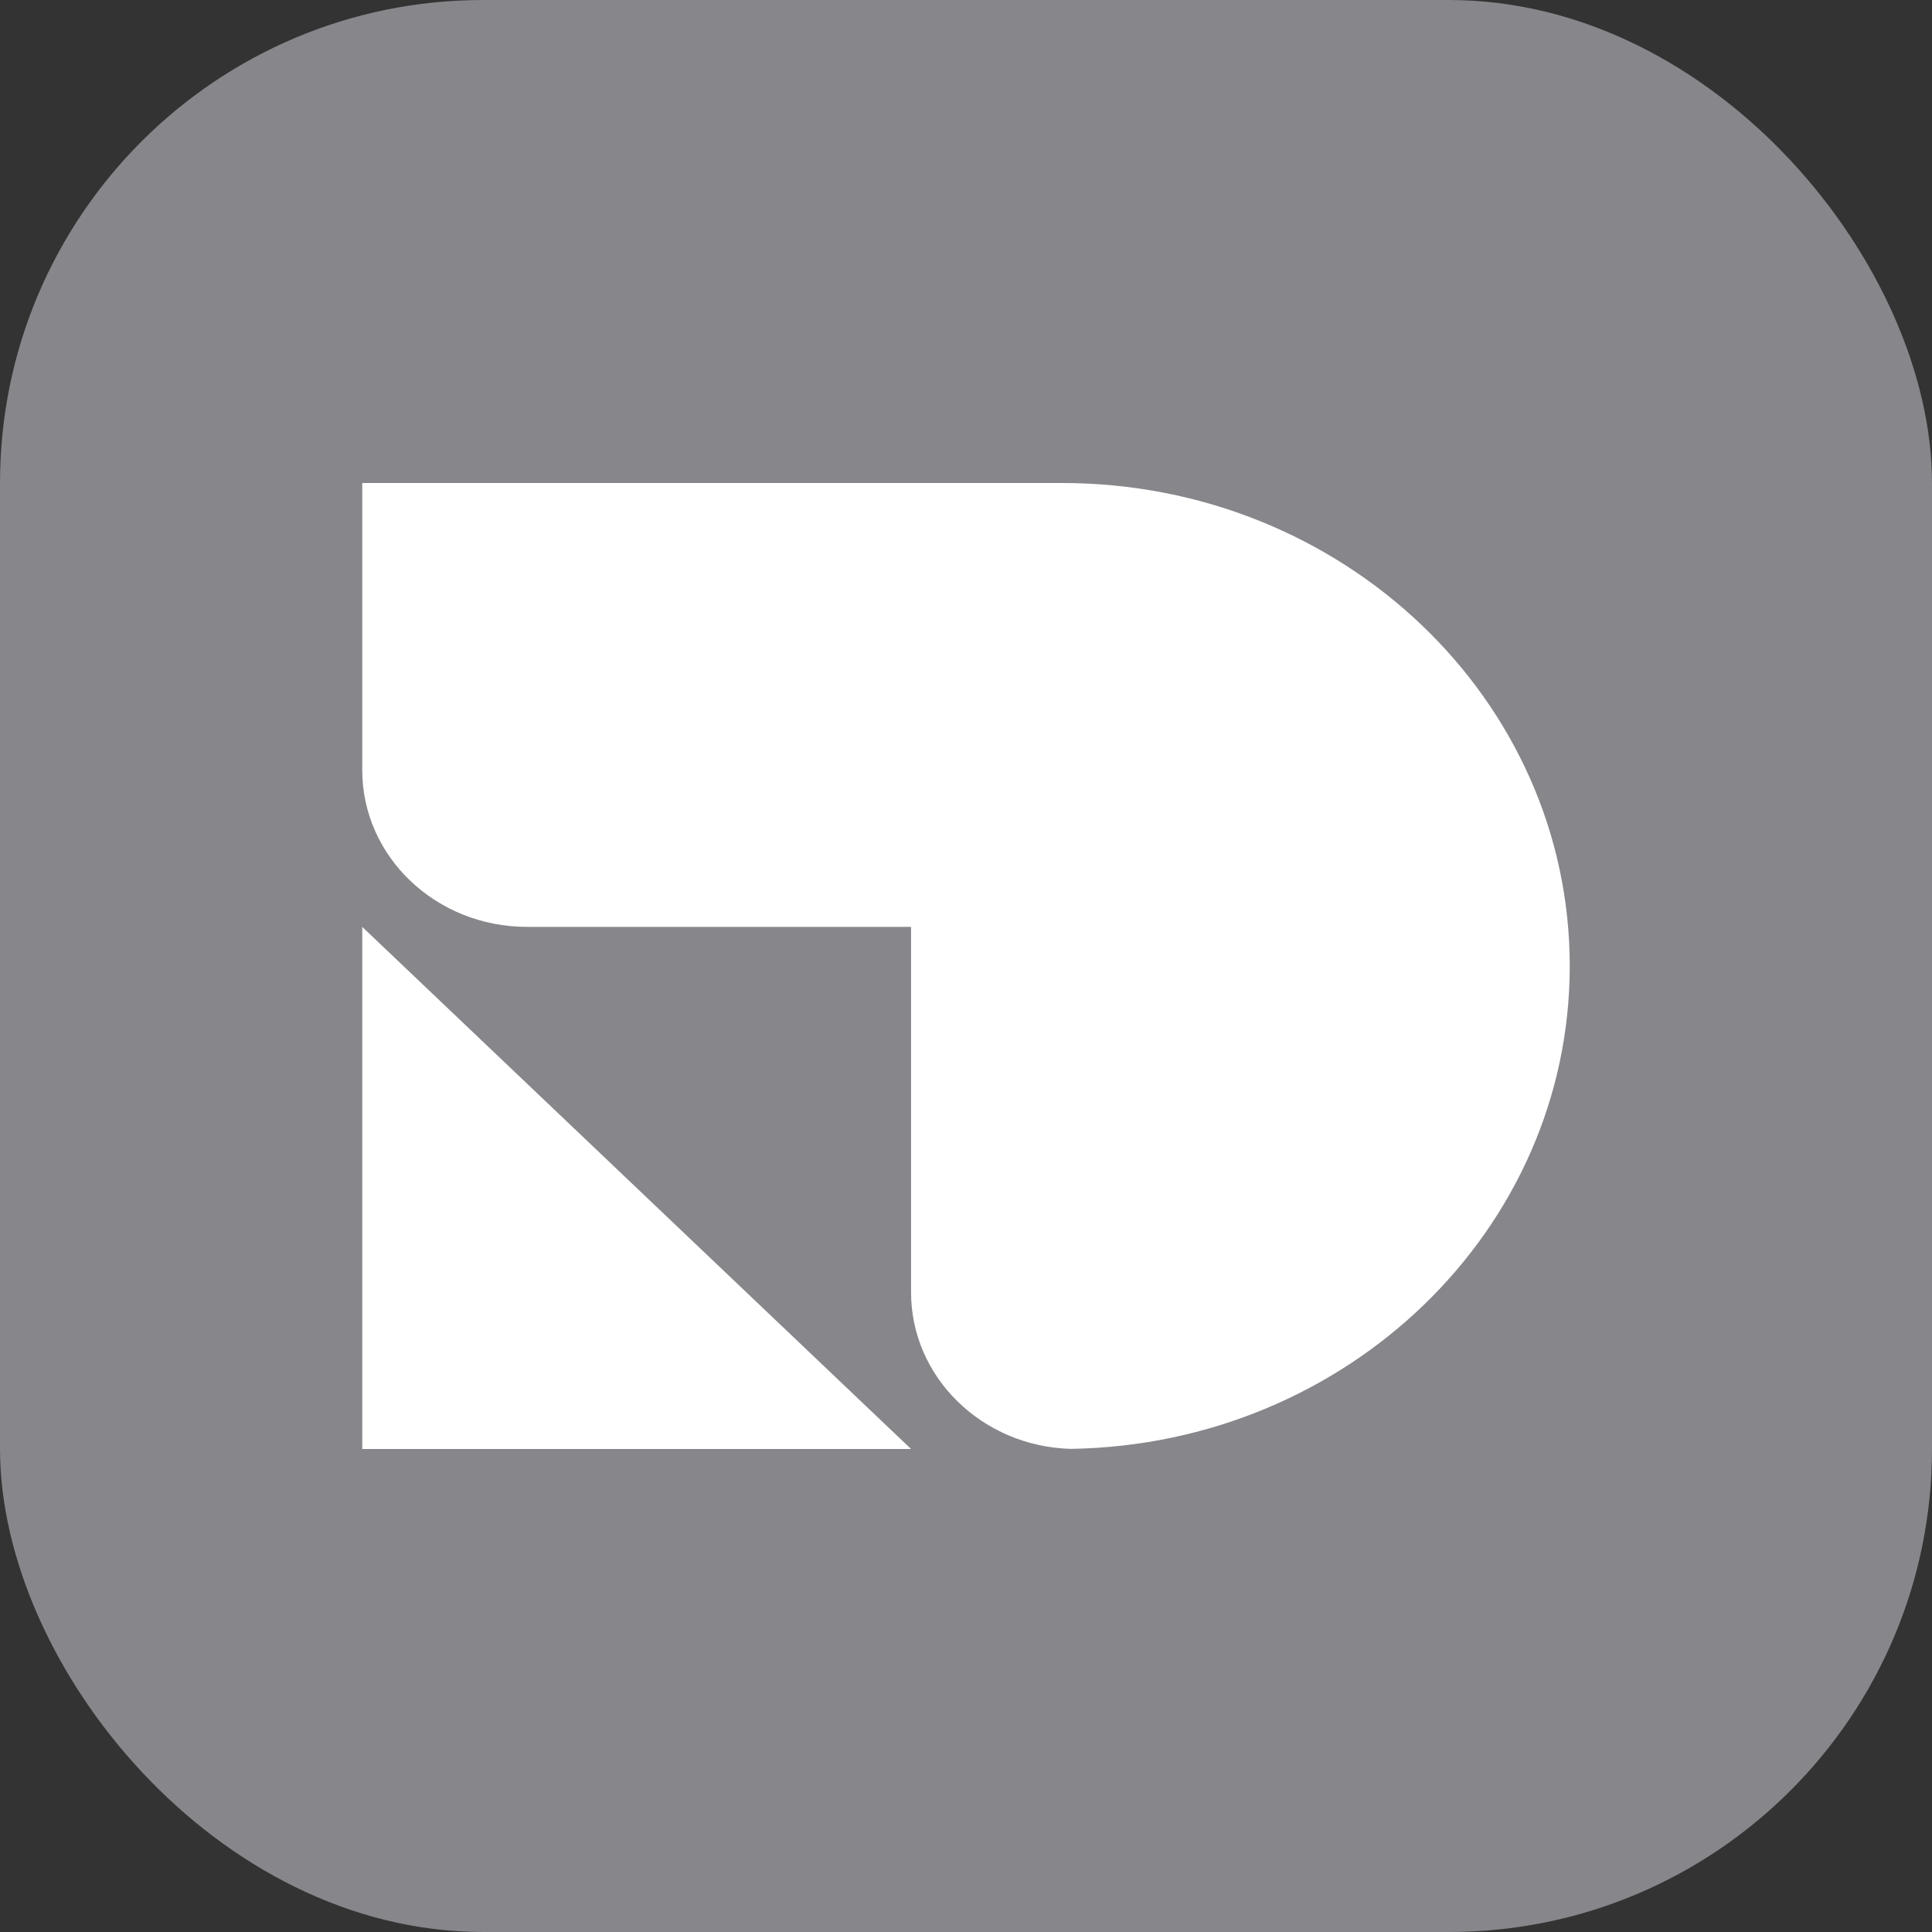 <svg xmlns="http://www.w3.org/2000/svg" width="16" height="16" viewBox="0 0 16 16">
  <rect x="0" y="0" width="16" height="16" fill="#333333" stroke="none"/>
  <g fill="none" fill-rule="evenodd">
    <rect width="16" height="16" fill="#86868B" rx="4"/>
    <g fill="#FFF" transform="translate(3 4)">
      <path d="M4.545,6.703 L4.545,3.676 L1.364,3.676 C0.611,3.676 0,3.095 0,2.378 L0,9.47390314e-15 L5.795,9.47390314e-15 C8.118,9.47390314e-15 10,1.791 10,4 C10,6.186 8.157,7.963 5.868,7.999 C5.134,7.979 4.545,7.406 4.545,6.703 Z"/>
      <polygon points="0 3.676 4.545 8 0 8"/>
    </g>
  </g>
</svg>
